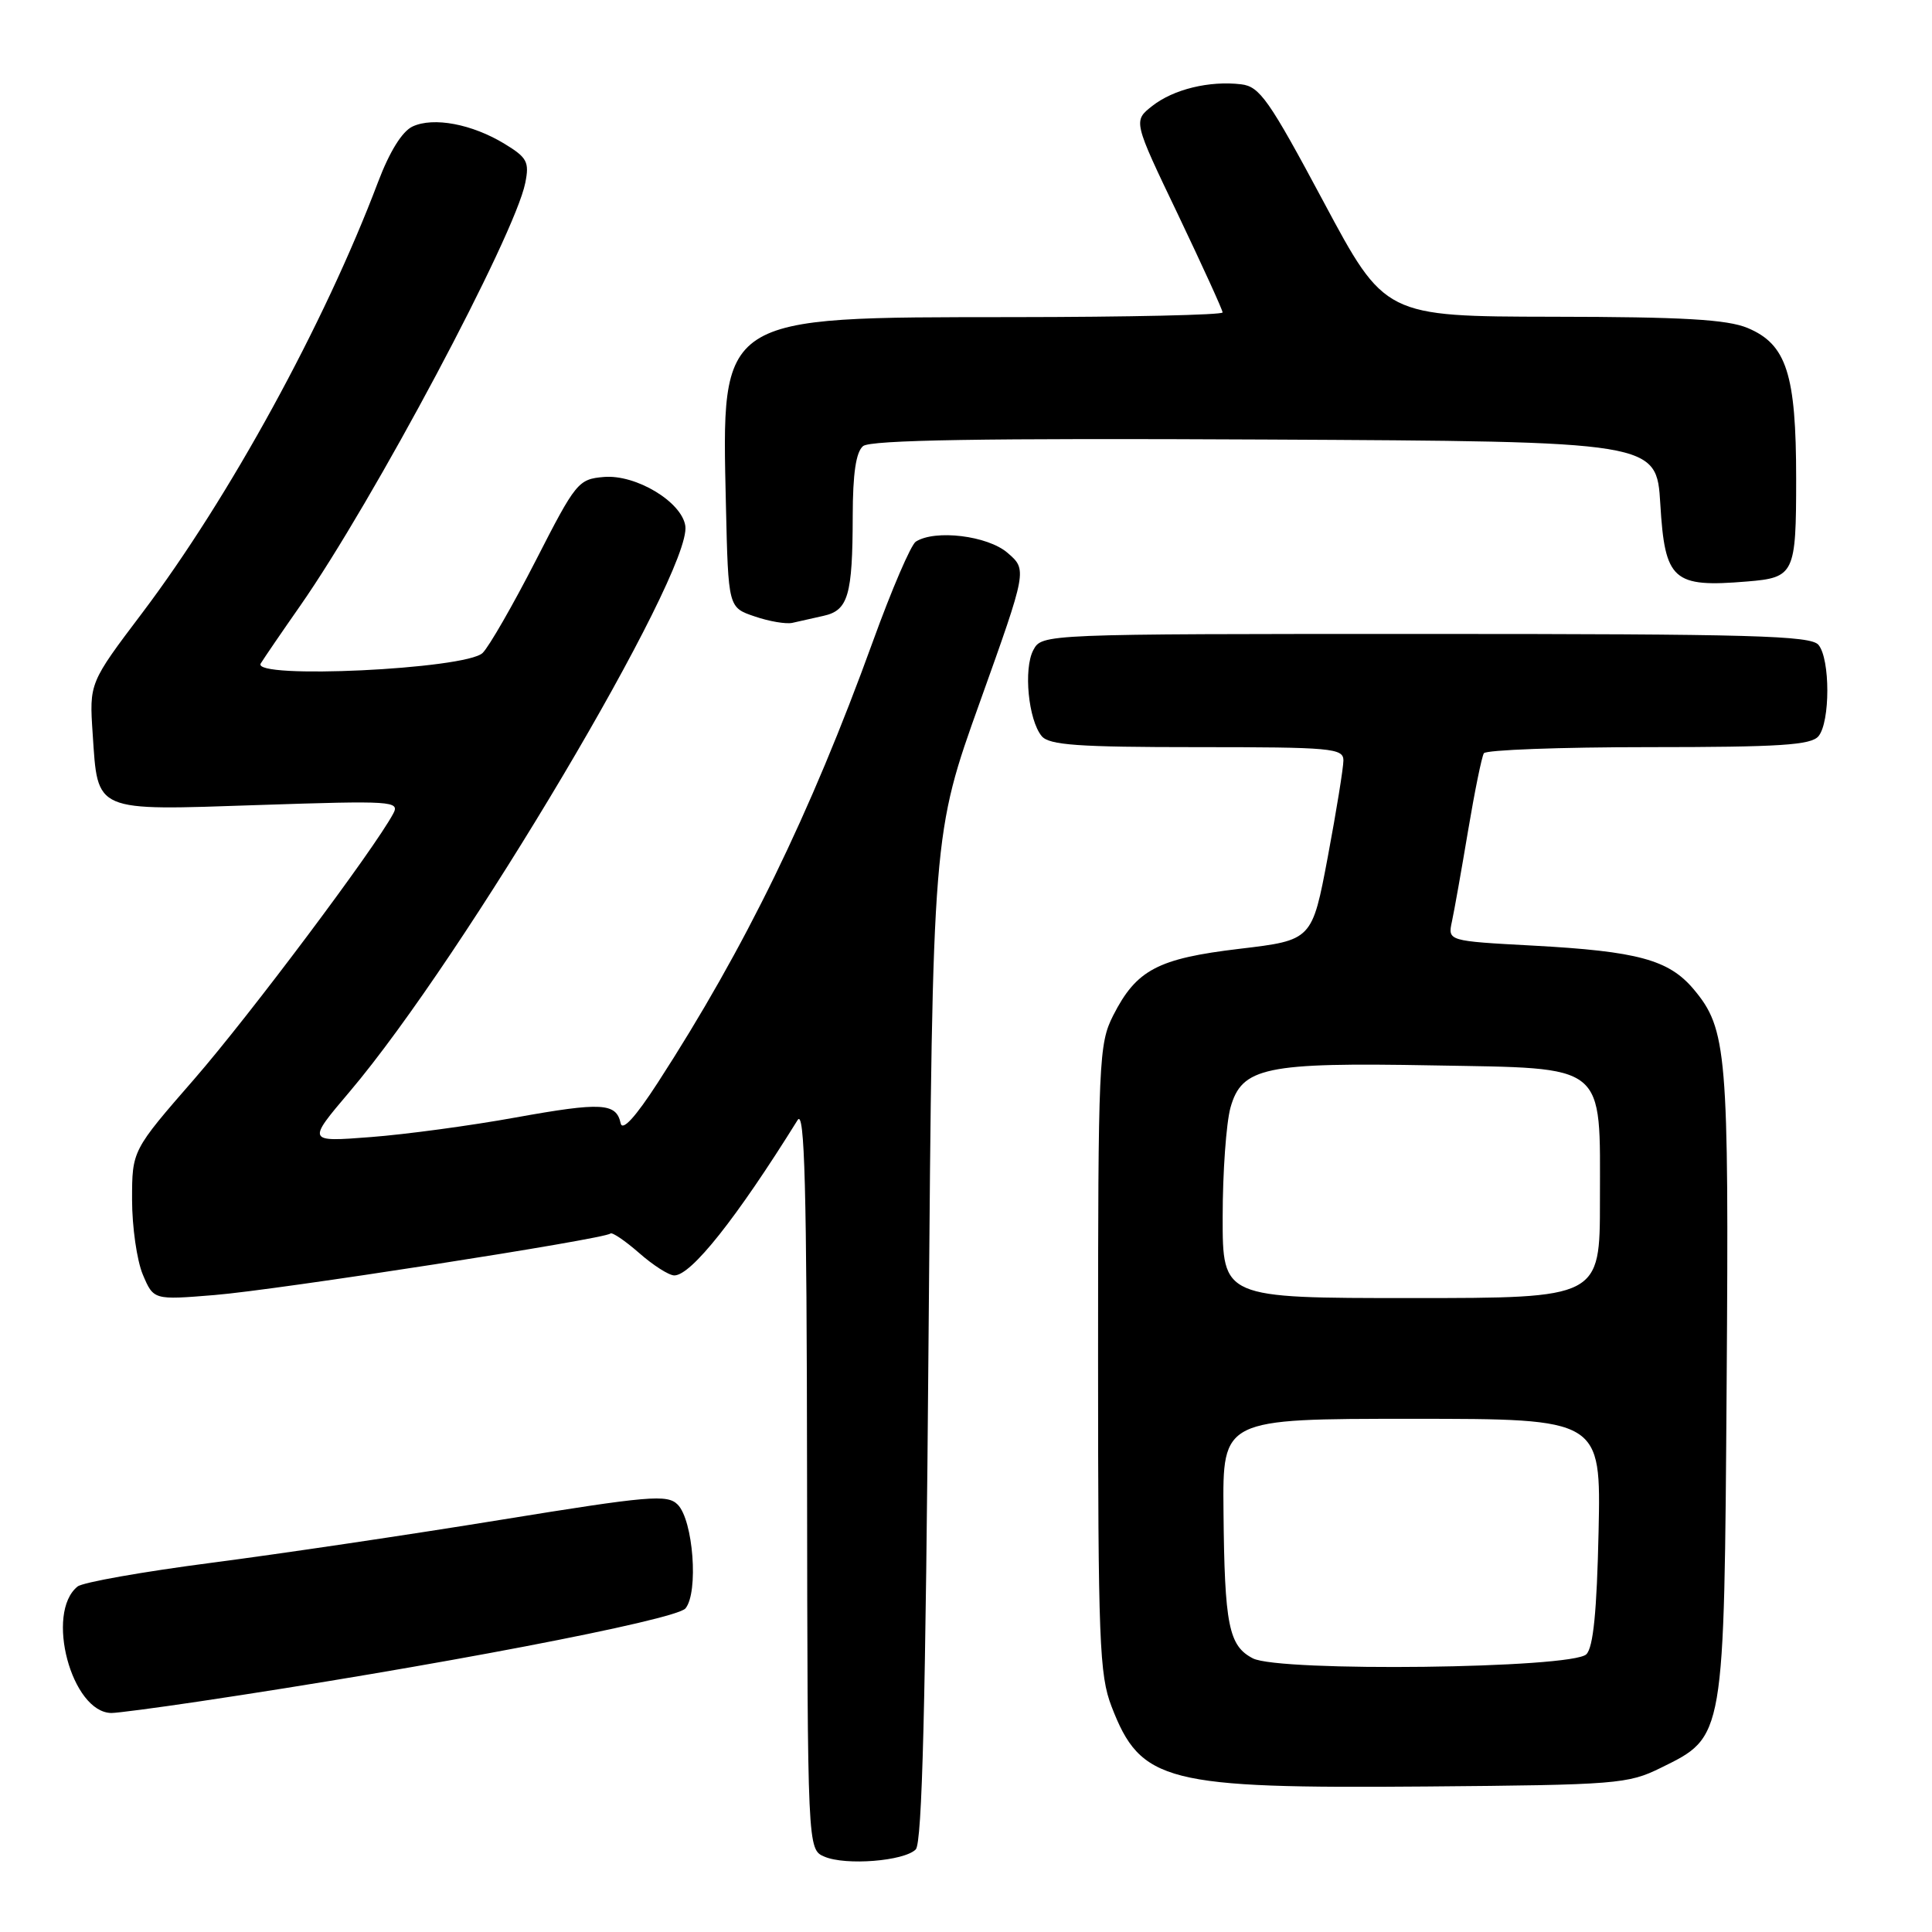 <?xml version="1.0" encoding="UTF-8" standalone="no"?>
<!DOCTYPE svg PUBLIC "-//W3C//DTD SVG 1.1//EN" "http://www.w3.org/Graphics/SVG/1.1/DTD/svg11.dtd" >
<svg xmlns="http://www.w3.org/2000/svg" xmlns:xlink="http://www.w3.org/1999/xlink" version="1.1" viewBox="0 0 256 256">
 <g >
 <path fill="currentColor"
d=" M 121.34 245.06 C 122.19 244.21 122.65 225.93 123.04 177.20 C 123.58 110.50 123.58 110.50 129.85 93.00 C 136.11 75.50 136.11 75.50 133.50 73.25 C 130.87 70.98 123.91 70.13 121.35 71.77 C 120.71 72.17 118.15 78.12 115.66 85.00 C 107.36 107.89 98.73 125.59 87.18 143.43 C 84.19 148.05 82.47 149.92 82.24 148.84 C 81.66 146.13 79.72 146.02 68.34 148.07 C 62.39 149.15 53.73 150.32 49.10 150.67 C 40.68 151.32 40.68 151.32 46.30 144.69 C 61.47 126.81 91.70 75.86 90.81 69.69 C 90.34 66.50 84.28 62.85 80.03 63.20 C 76.62 63.49 76.31 63.88 71.00 74.26 C 67.97 80.17 64.80 85.69 63.95 86.52 C 61.73 88.68 33.24 90.03 34.55 87.91 C 35.03 87.14 37.37 83.71 39.75 80.31 C 49.47 66.39 68.21 31.20 69.60 24.24 C 70.16 21.46 69.85 20.88 66.86 19.06 C 62.56 16.44 57.45 15.47 54.67 16.76 C 53.29 17.40 51.62 20.09 50.09 24.13 C 43.00 42.89 30.39 65.93 18.85 81.21 C 11.83 90.50 11.83 90.50 12.28 97.24 C 12.98 107.70 12.30 107.41 34.27 106.67 C 52.05 106.08 53.00 106.14 52.10 107.82 C 49.55 112.57 33.08 134.54 25.76 142.96 C 17.50 152.44 17.50 152.44 17.50 158.97 C 17.50 162.56 18.14 167.02 18.92 168.88 C 20.35 172.26 20.35 172.26 28.42 171.60 C 36.72 170.93 80.15 164.18 80.88 163.45 C 81.10 163.23 82.81 164.39 84.68 166.02 C 86.54 167.66 88.64 169.00 89.35 169.00 C 91.58 169.00 97.57 161.46 105.69 148.41 C 106.62 146.92 106.90 157.23 106.94 195.78 C 107.00 245.06 107.00 245.06 109.25 246.02 C 112.07 247.22 119.79 246.61 121.34 245.06 Z  M 220.06 234.25 C 228.55 230.07 228.46 230.62 228.79 183.26 C 229.10 139.41 228.84 136.35 224.41 131.07 C 221.12 127.17 217.00 126.05 203.16 125.30 C 191.83 124.69 191.83 124.69 192.39 122.10 C 192.70 120.67 193.66 115.25 194.53 110.06 C 195.40 104.87 196.34 100.26 196.62 99.81 C 196.89 99.37 206.71 99.00 218.44 99.00 C 235.86 99.00 239.98 98.73 240.96 97.55 C 242.52 95.67 242.52 87.33 240.96 85.45 C 239.94 84.22 232.15 84.00 188.91 84.00 C 138.07 84.00 138.07 84.00 136.92 86.14 C 135.60 88.62 136.26 95.40 138.03 97.54 C 139.02 98.73 142.85 99.00 158.62 99.00 C 176.41 99.00 178.00 99.14 178.01 100.75 C 178.01 101.71 177.08 107.47 175.94 113.54 C 173.86 124.58 173.86 124.58 164.26 125.72 C 153.40 127.01 150.58 128.50 147.50 134.56 C 145.60 138.31 145.50 140.48 145.50 180.00 C 145.50 217.45 145.67 221.95 147.29 226.13 C 151.16 236.18 154.43 237.00 189.00 236.72 C 214.23 236.51 215.72 236.39 220.06 234.25 Z  M 26.26 225.47 C 56.94 220.90 89.57 214.66 90.83 213.12 C 92.58 210.99 91.86 201.43 89.79 199.36 C 88.42 197.99 86.04 198.19 66.38 201.38 C 54.35 203.34 37.08 205.90 28.00 207.08 C 18.93 208.26 10.95 209.67 10.28 210.22 C 5.95 213.70 9.48 226.92 14.76 226.98 C 15.45 226.99 20.62 226.31 26.26 225.47 Z  M 109.13 81.60 C 112.39 80.88 112.97 78.89 112.99 68.37 C 113.00 62.74 113.42 59.90 114.36 59.11 C 115.35 58.30 130.13 58.05 167.61 58.24 C 219.50 58.50 219.50 58.50 220.00 66.79 C 220.61 76.93 221.66 77.87 231.50 77.05 C 237.77 76.54 238.00 76.05 238.00 63.43 C 238.00 49.57 236.73 45.62 231.57 43.46 C 228.86 42.33 223.02 41.99 205.78 41.97 C 183.50 41.93 183.50 41.93 175.37 26.72 C 168.15 13.22 166.92 11.46 164.46 11.17 C 160.25 10.67 155.49 11.83 152.68 14.04 C 150.15 16.03 150.15 16.03 156.08 28.41 C 159.33 35.23 162.00 41.07 162.00 41.40 C 162.00 41.73 149.51 42.01 134.25 42.02 C 94.99 42.05 95.62 41.64 96.19 67.00 C 96.50 80.50 96.50 80.50 100.00 81.68 C 101.92 82.34 104.17 82.72 105.00 82.53 C 105.83 82.34 107.68 81.92 109.13 81.60 Z  M 166.01 219.74 C 162.81 218.08 162.26 215.36 162.12 200.25 C 162.00 188.00 162.00 188.00 187.07 188.00 C 212.14 188.00 212.14 188.00 211.82 202.95 C 211.59 213.51 211.12 218.29 210.20 219.20 C 208.32 221.09 169.51 221.56 166.01 219.74 Z  M 162.01 161.25 C 162.01 155.34 162.48 148.83 163.04 146.78 C 164.54 141.41 167.63 140.76 189.84 141.17 C 213.14 141.59 212.00 140.67 212.00 159.11 C 212.00 172.00 212.00 172.00 187.00 172.00 C 162.00 172.00 162.00 172.00 162.01 161.25 Z "/>
</g>
</svg>